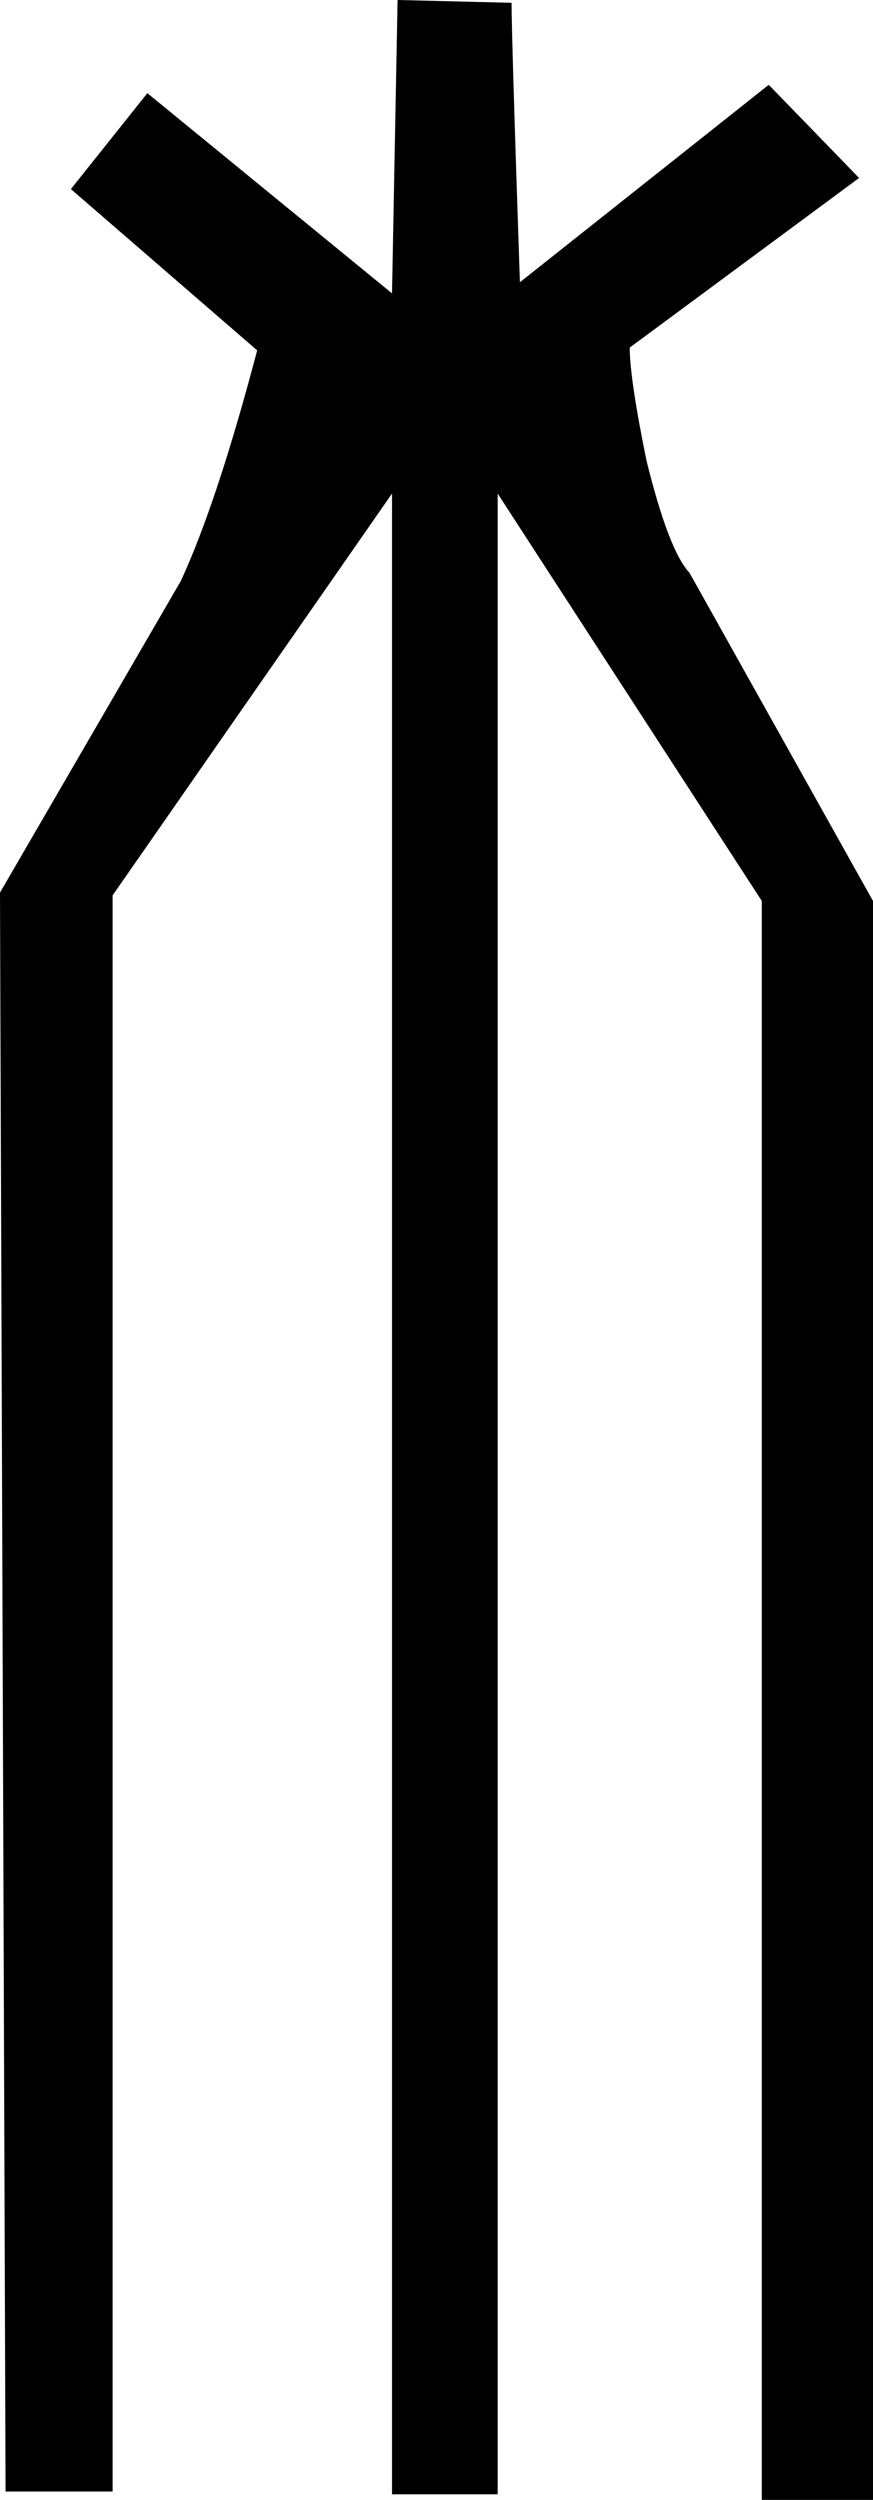 <?xml version='1.0' encoding ='UTF-8' standalone='yes'?>
<svg width='6.28' height='17.98' xmlns='http://www.w3.org/2000/svg' xmlns:xlink='http://www.w3.org/1999/xlink' >
<path style='fill:black; stroke:none' d=' M 2.86 0  L 2.82 2.11  L 1.06 0.67  L 0.51 1.36  L 1.85 2.52  Q 1.56 3.62 1.3 4.18  L 0 6.42  L 0.04 17.92  L 0.81 17.92  L 0.81 6.44  L 2.82 3.55  L 2.82 17.94  L 3.58 17.94  L 3.58 3.55  L 5.48 6.48  L 5.48 17.98  L 6.28 17.98  L 6.28 6.48  L 4.96 4.12  Q 4.81 3.96 4.65 3.31  Q 4.53 2.72 4.53 2.5  L 6.18 1.28  L 5.53 0.61  L 3.74 2.03  Q 3.68 0.26 3.68 0.02  L 2.86 0  Z '/></svg>
